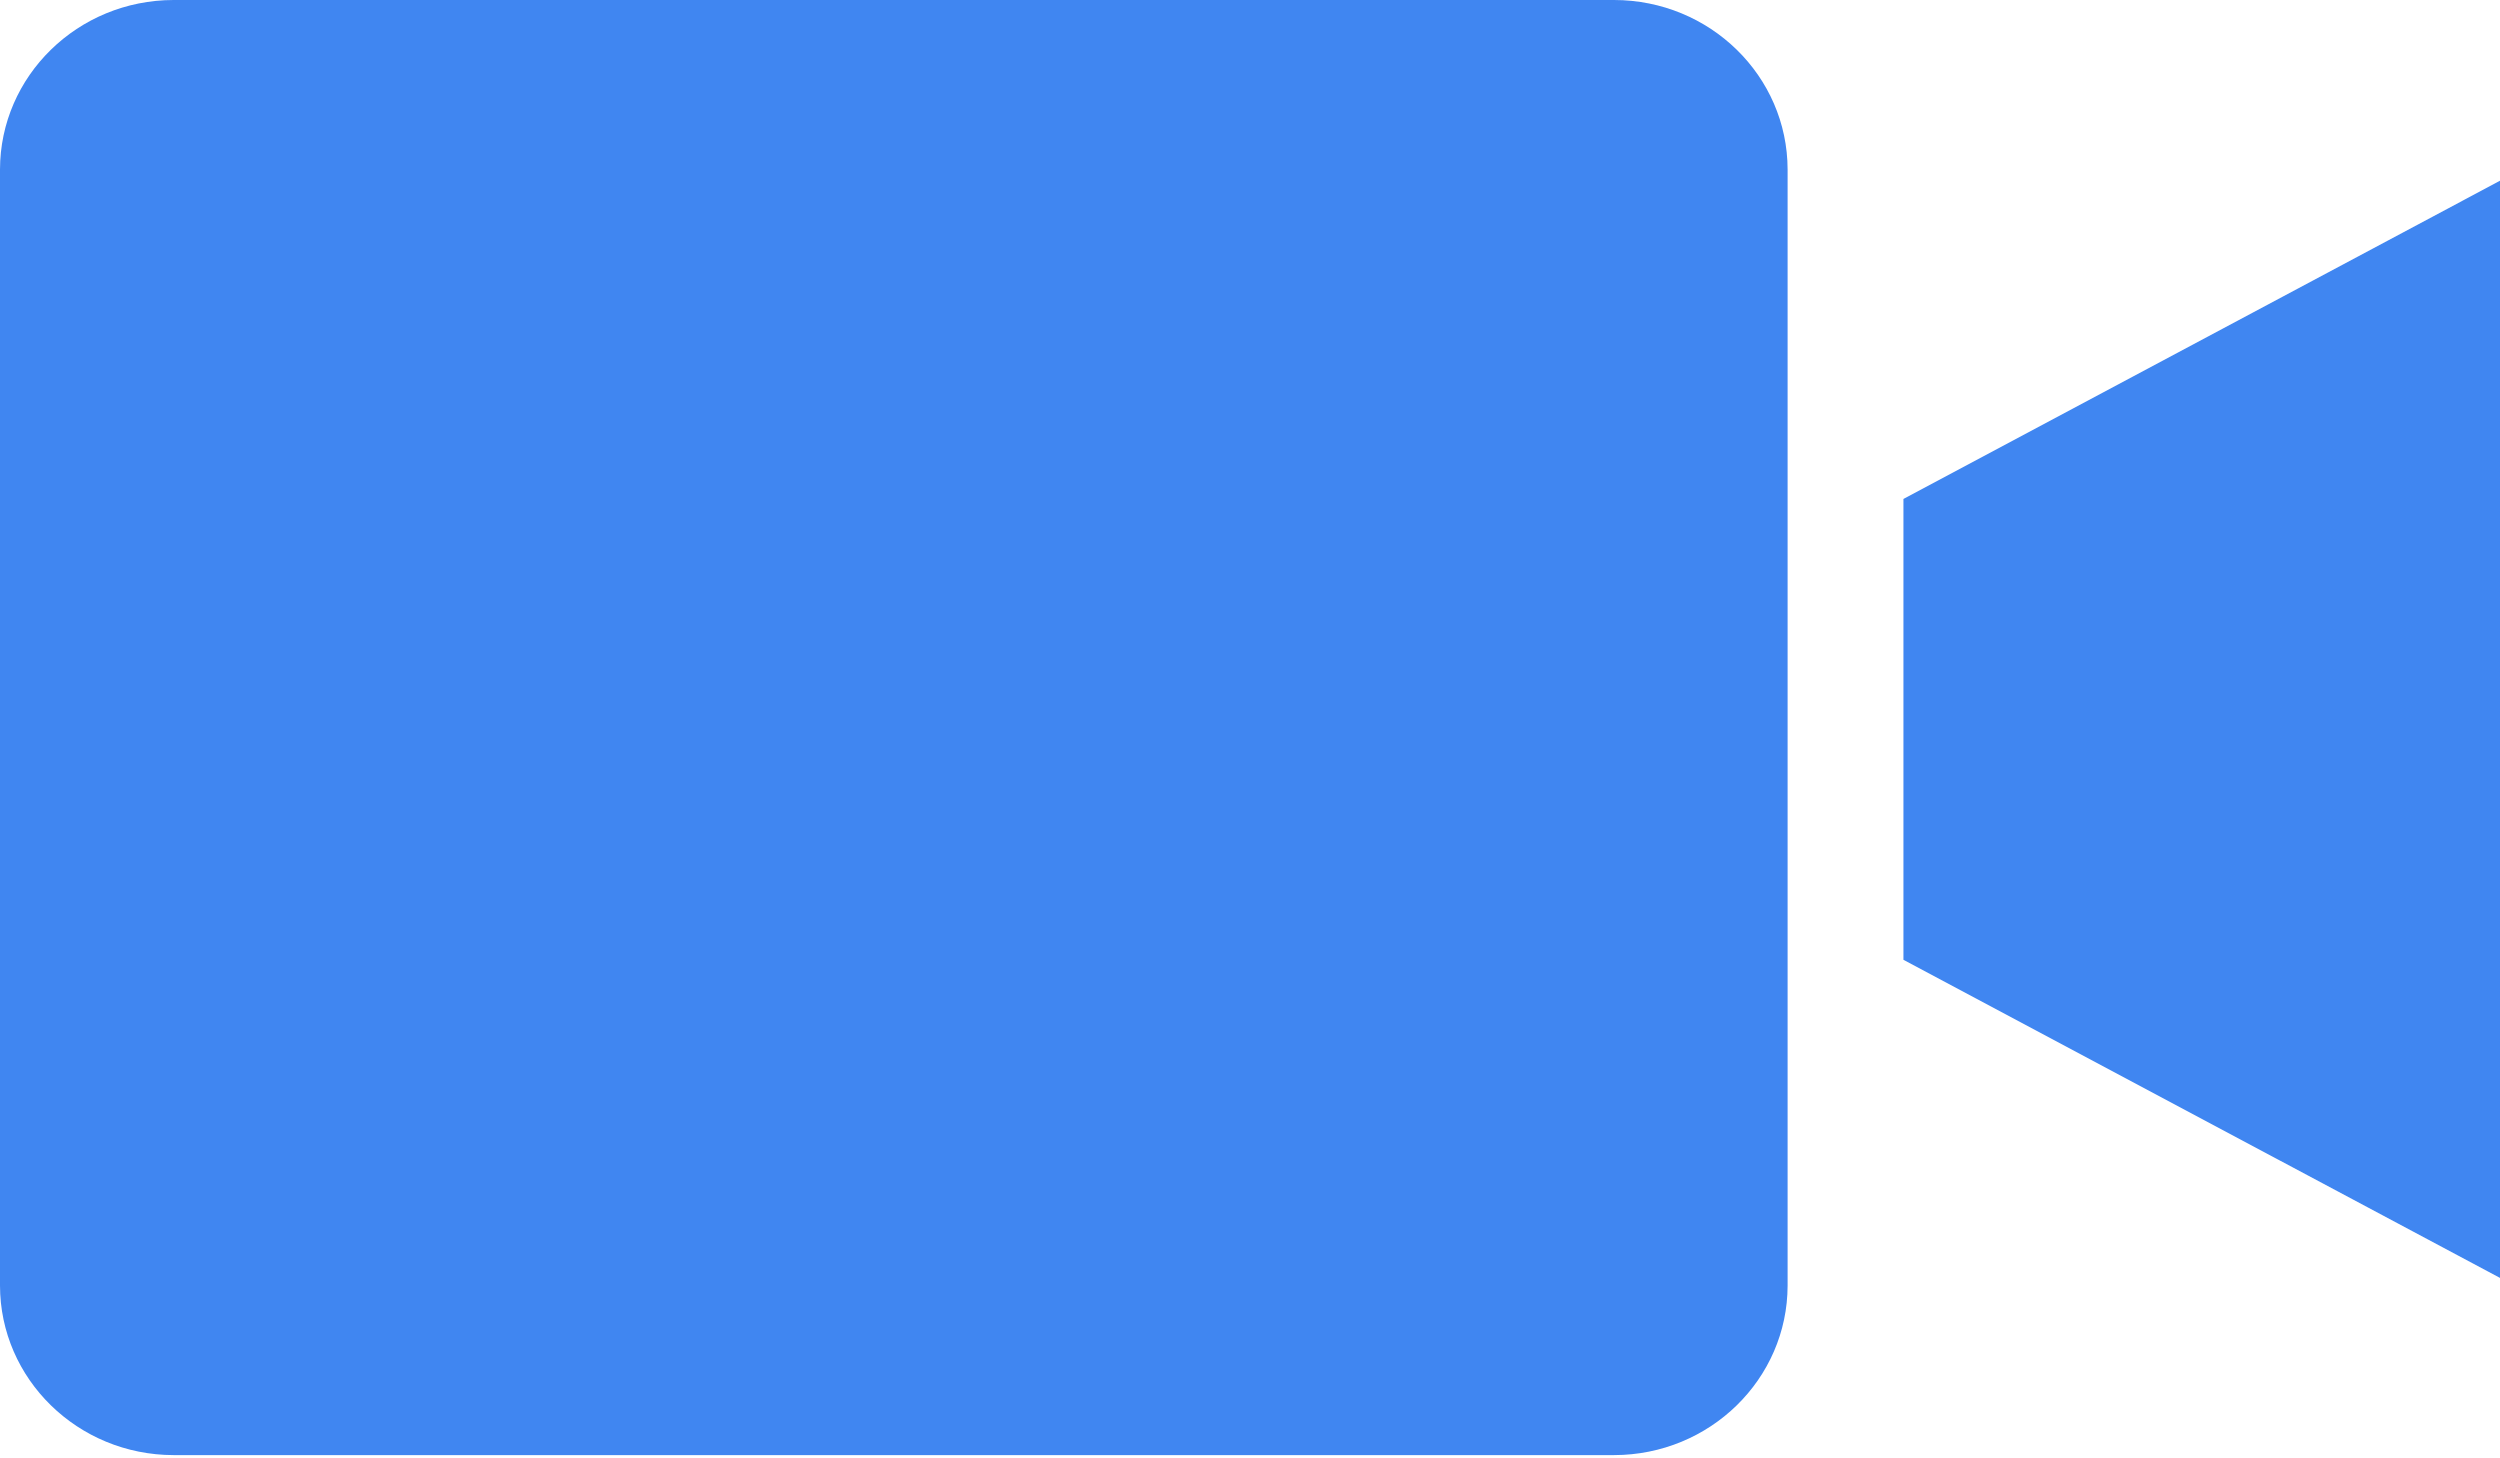 <?xml version="1.0" encoding="UTF-8"?>
<svg width="24px" height="14px" viewBox="0 0 24 14" version="1.1" xmlns="http://www.w3.org/2000/svg" xmlns:xlink="http://www.w3.org/1999/xlink">
    <title>film</title>
    <g id="Page-1" stroke="none" stroke-width="1" fill="none" fill-rule="evenodd">
        <g id="21-чат" transform="translate(-1104, -117)" fill="#4086F1" fill-rule="nonzero">
            <g id="film" transform="translate(1104, 117)">
                <path d="M15.495,0 L1.667,0 C0.747,0.001 0.001,0.729 0,1.628 L0,12.341 C0.001,13.239 0.747,13.968 1.667,13.969 L15.495,13.969 C16.415,13.968 17.16,13.239 17.161,12.341 L17.161,1.628 C17.16,0.729 16.415,0.001 15.495,0 Z" id="Path"></path>
                <polygon id="Path" points="18.273 9.214 24 12.268 24 1.735 18.273 4.79"></polygon>
            </g>
        </g>
    </g>
</svg>